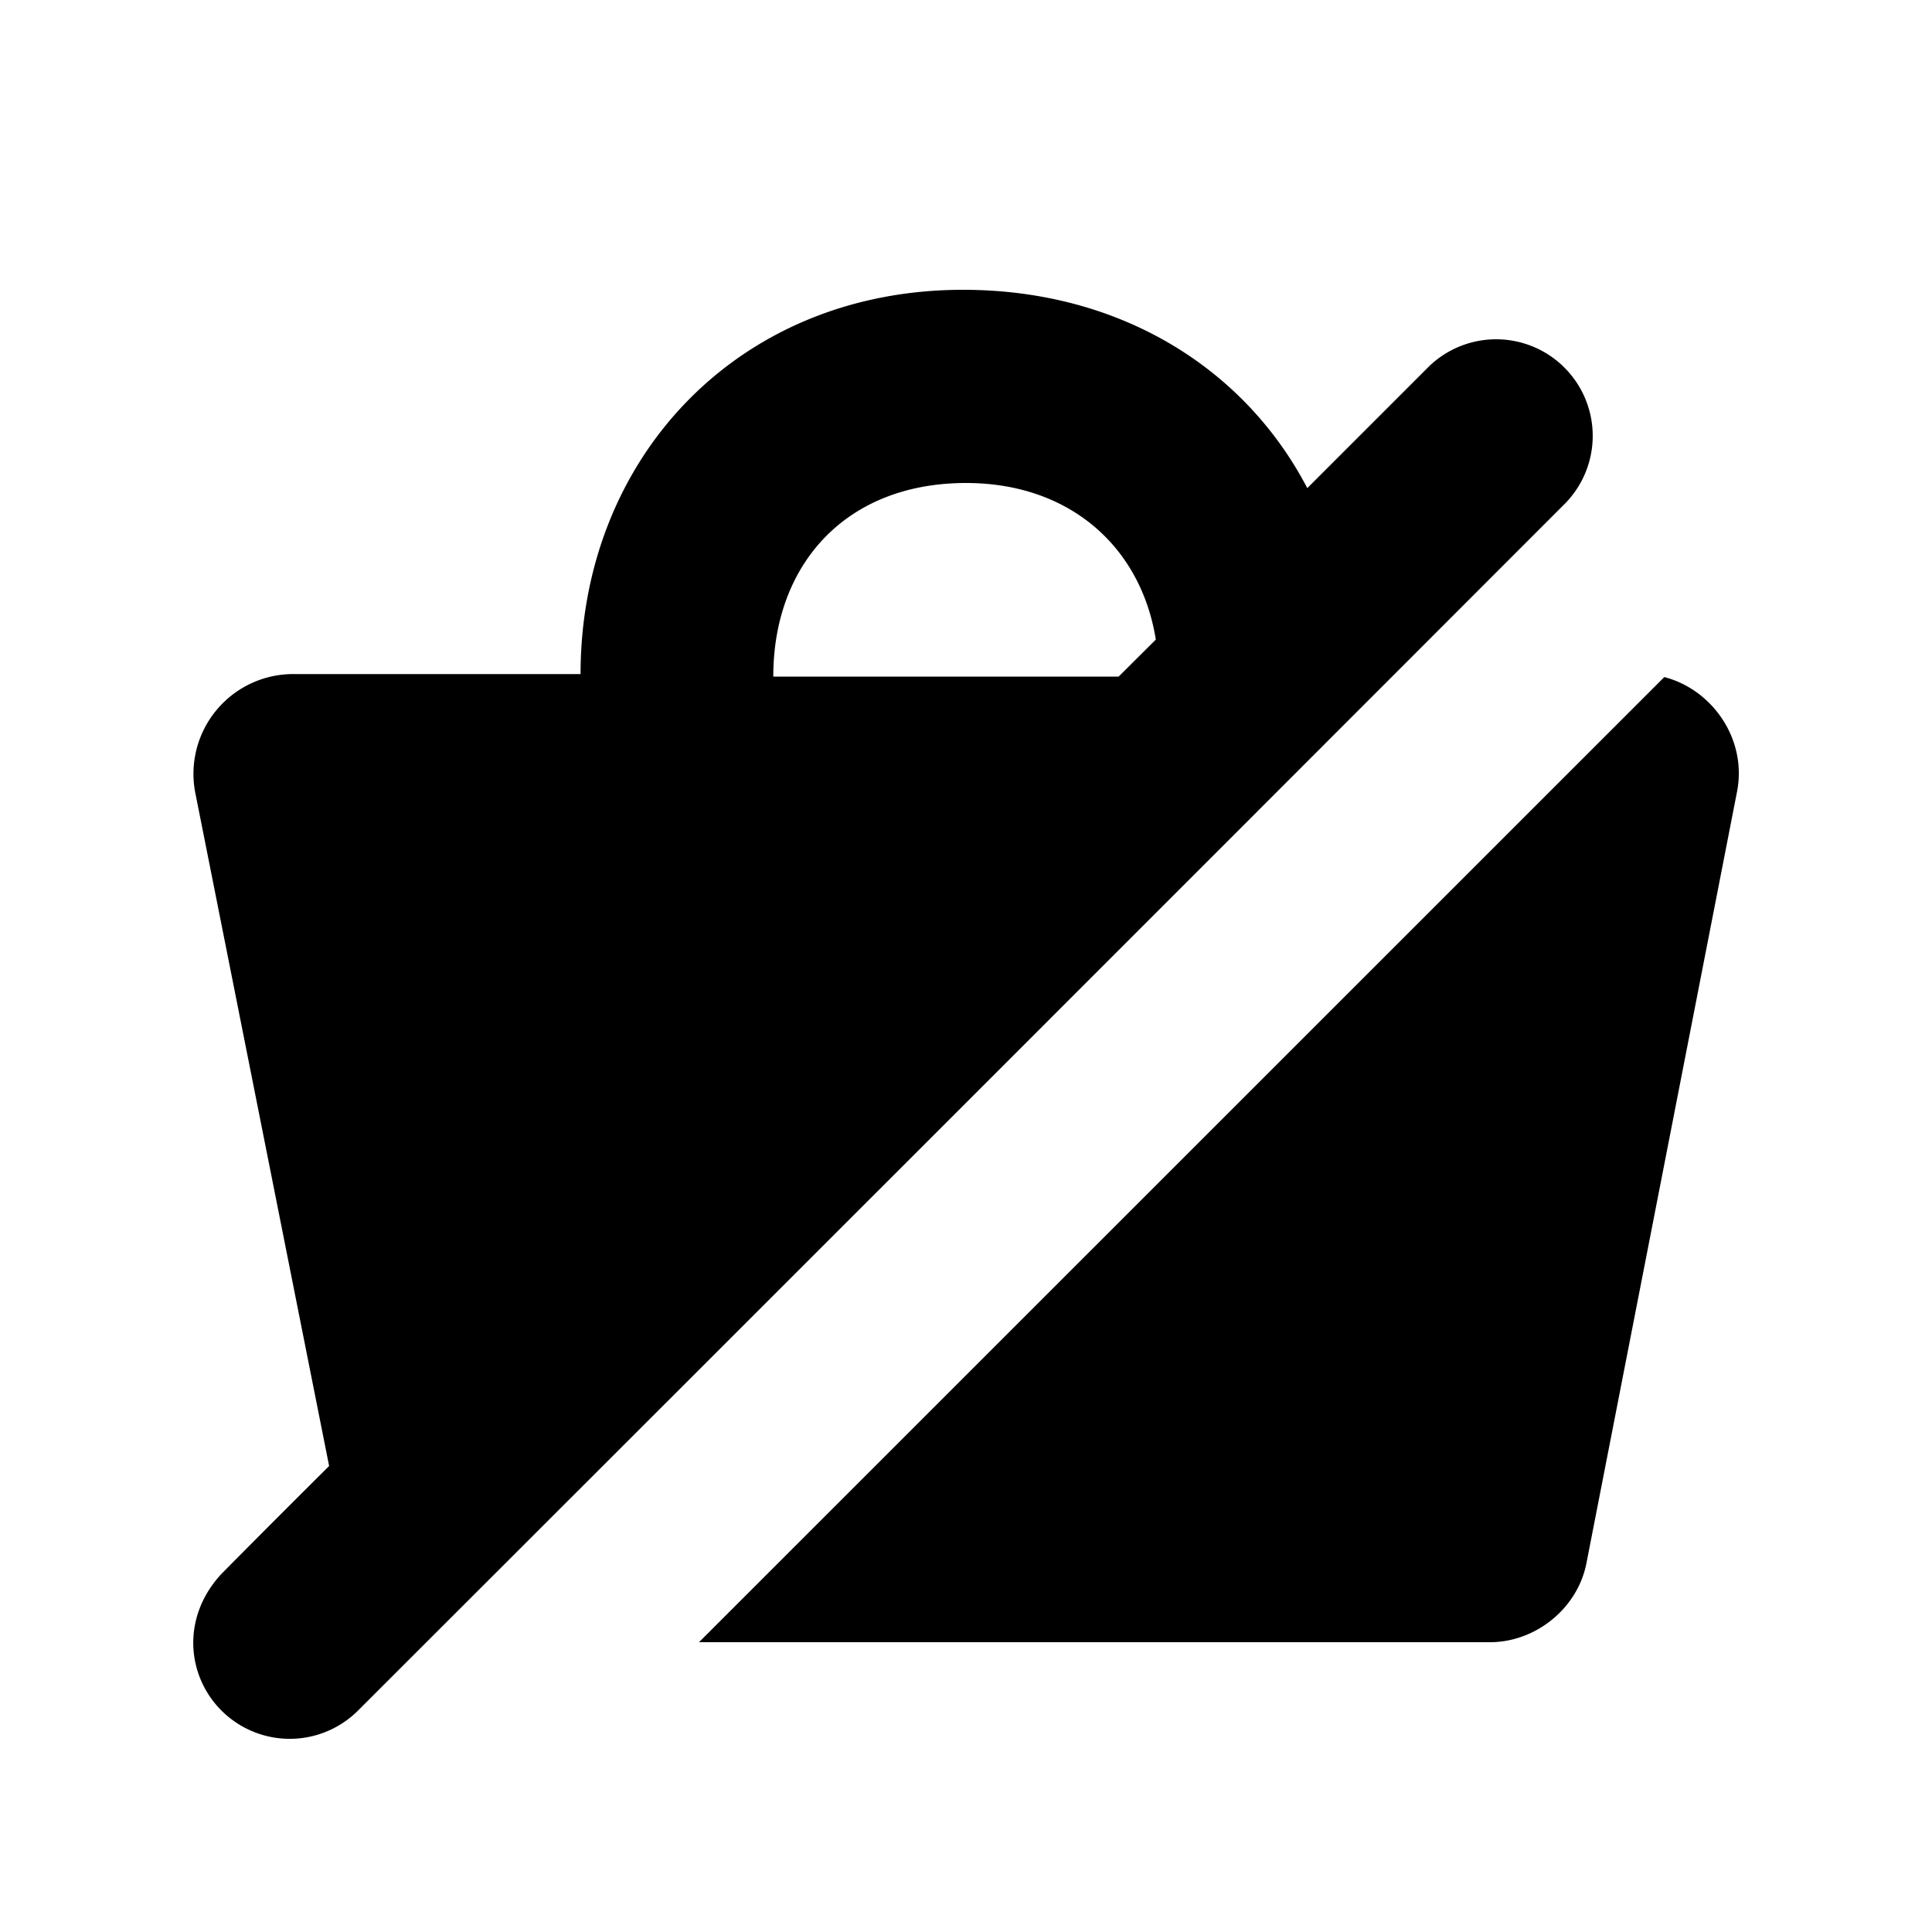 <svg id="icon" height="20" viewBox="0 0 20 20" width="20" xmlns="http://www.w3.org/2000/svg"><path d="m9.969 3c1.627 0 2.917.813 3.564 2.053l1.26-1.26a1 1 0 0 1 1.414 1.414 20197.47 20197.47 0 0 1 -12.5 12.5 1 1 0 0 1 -1.415 0c-.36-.36-.416-.965 0-1.414.37-.374.742-.746 1.115-1.117l-1.387-6.977a1.033 1.033 0 0 1 .998-1.221h2.992c0-2.224 1.62-3.978 3.959-3.978zm7.26 4.009c.501.13.86.649.752 1.19l-1.559 7.987c-.094.47-.53.814-.998.814h-8.188zm-7.229-2.009c-1.247 0-1.995.846-1.995 2.004h3.575l.385-.383c-.153-.957-.888-1.621-1.965-1.621z" fill="#282D37" style="fill: currentColor;fill: currentColor" fill-rule="evenodd"/></svg>